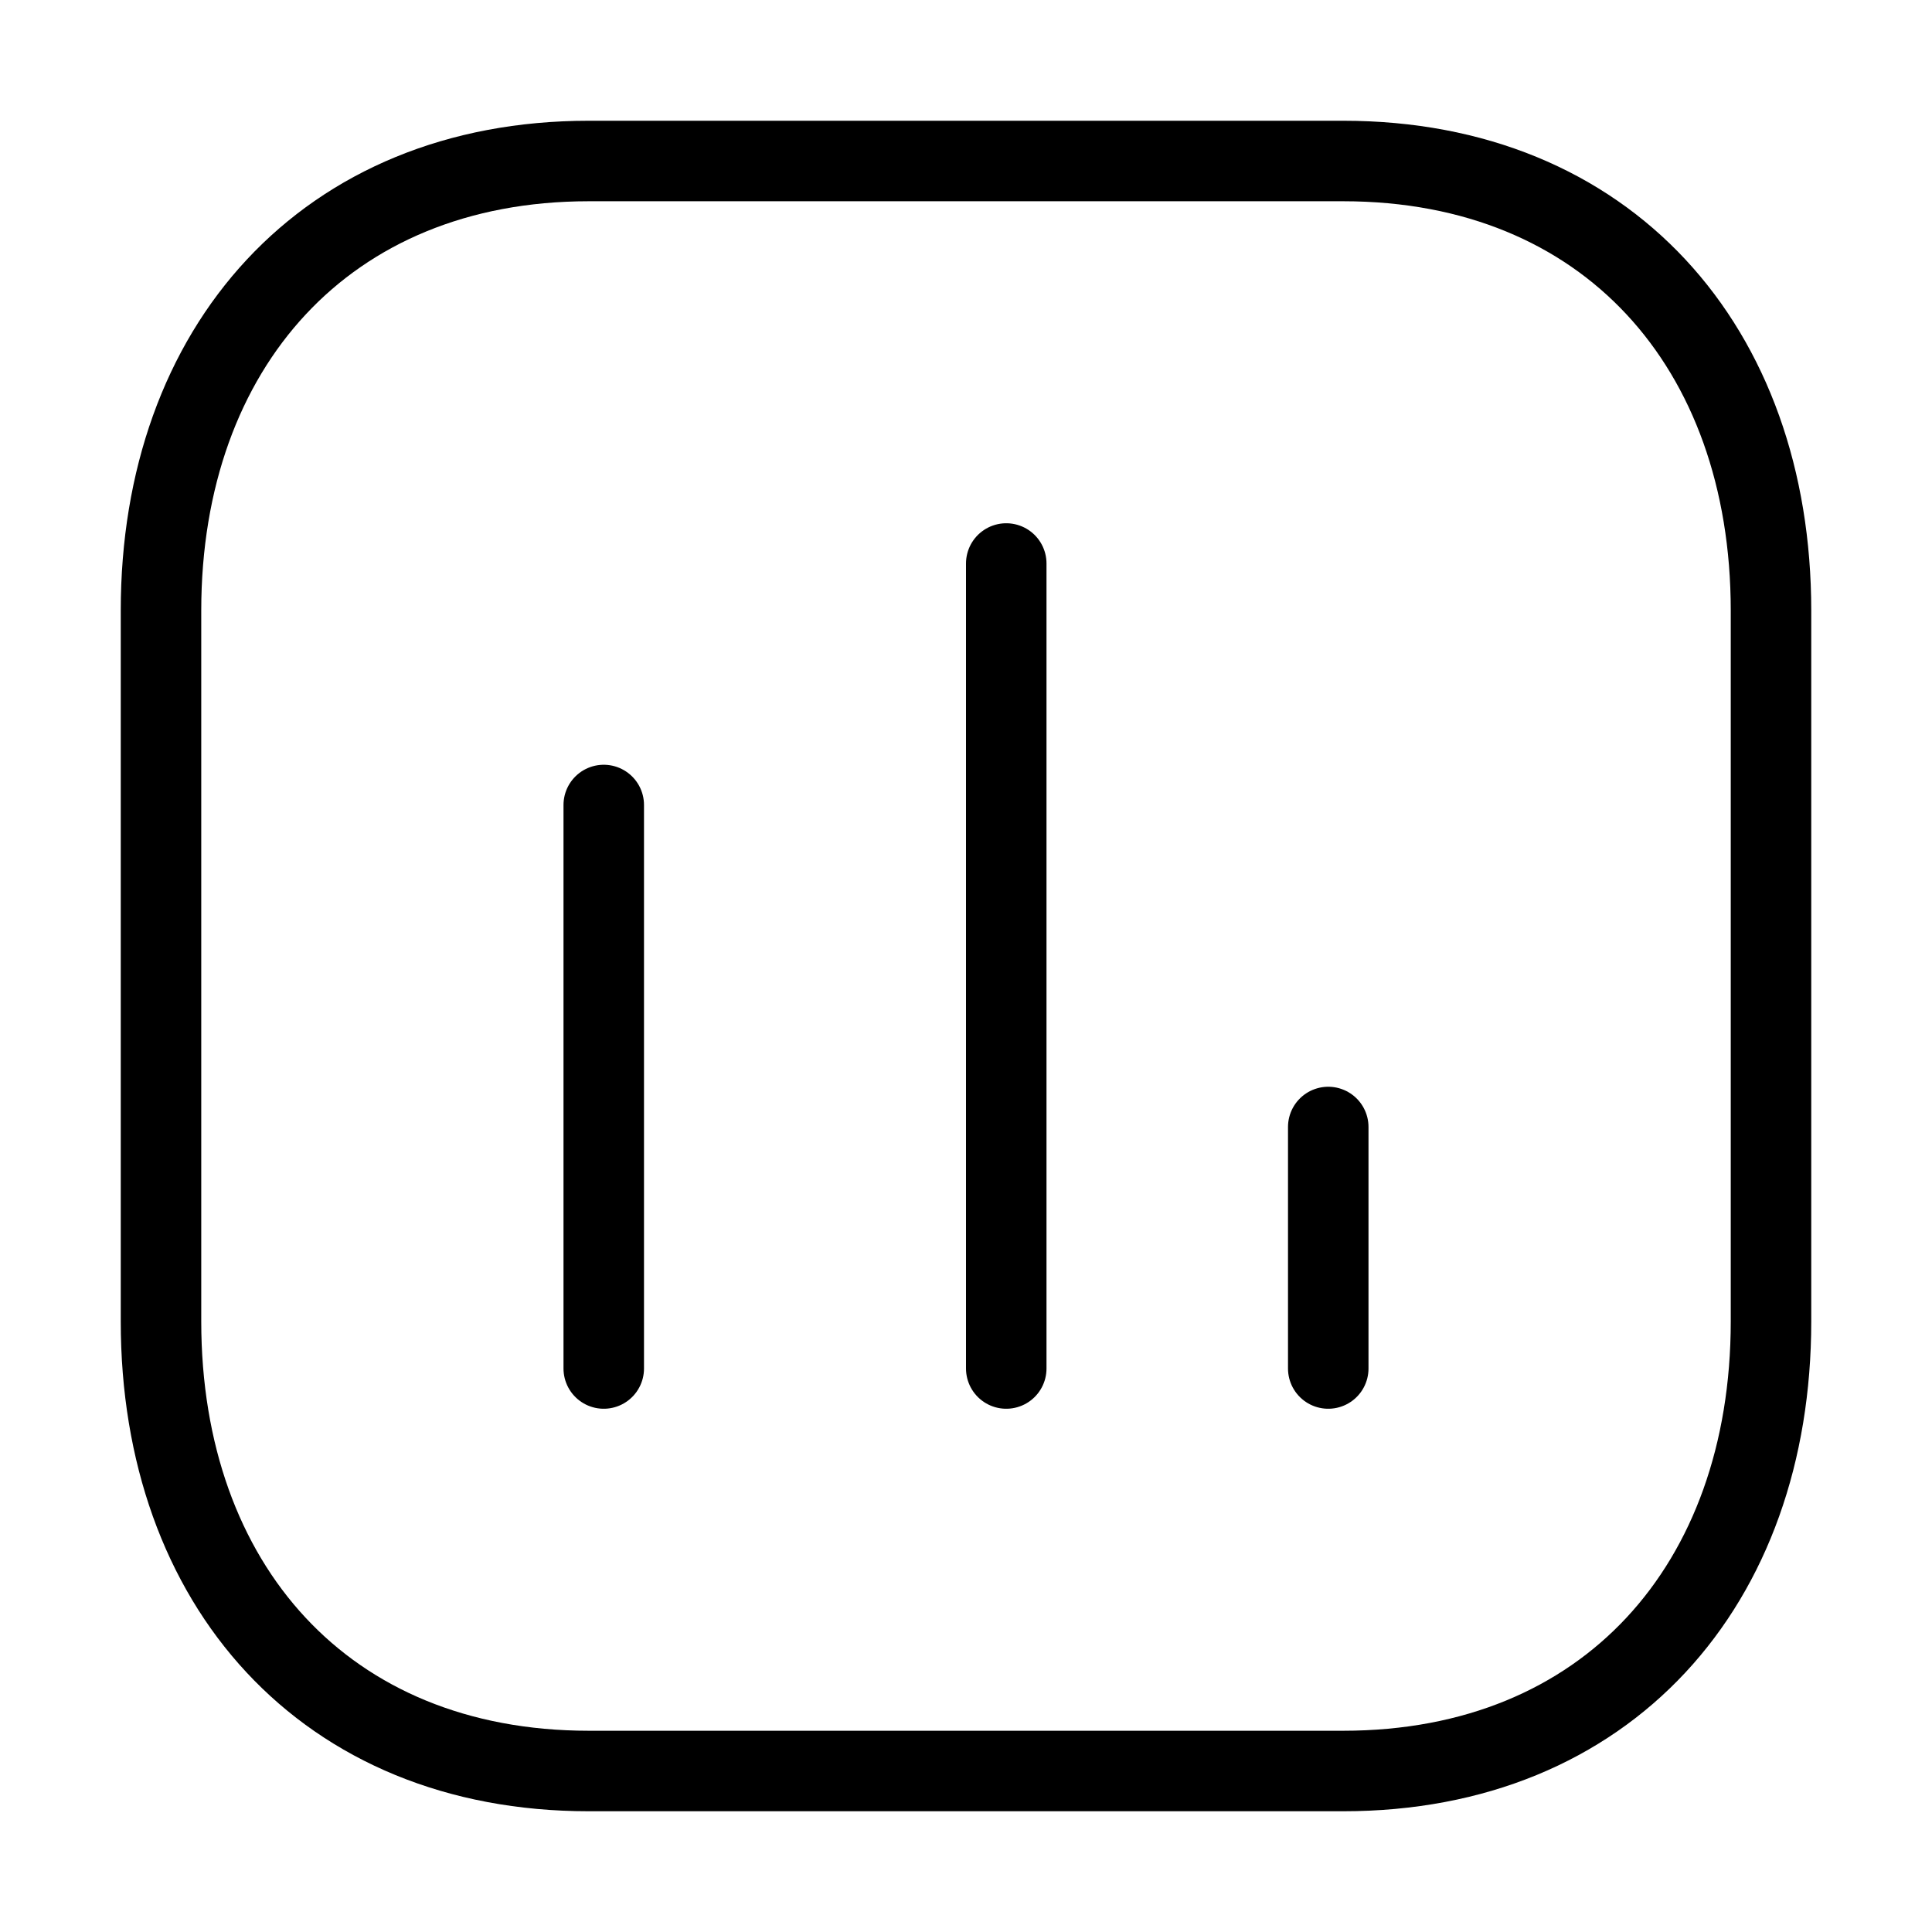 <svg width="24" height="24" viewBox="0 0 24 24" fill="none" xmlns="http://www.w3.org/2000/svg">
<path d="M7.5 10V17" stroke="#000" stroke-linecap="round" stroke-linejoin="round"/>
<path d="M12.5 7V17" stroke="#000" stroke-linecap="round" stroke-linejoin="round"/>
<path d="M16.5 14V17" stroke="#000" stroke-linecap="round" stroke-linejoin="round"/>
<path fill-rule="evenodd" clip-rule="evenodd" d="M16.686 2H7.314C4.048 2 2 4.312 2 7.585V16.415C2 19.688 4.038 22 7.314 22H16.686C19.962 22 22 19.688 22 16.415V7.585C22 4.312 19.962 2 16.686 2Z" stroke="#000" stroke-linecap="round" stroke-linejoin="round"/>
</svg>
